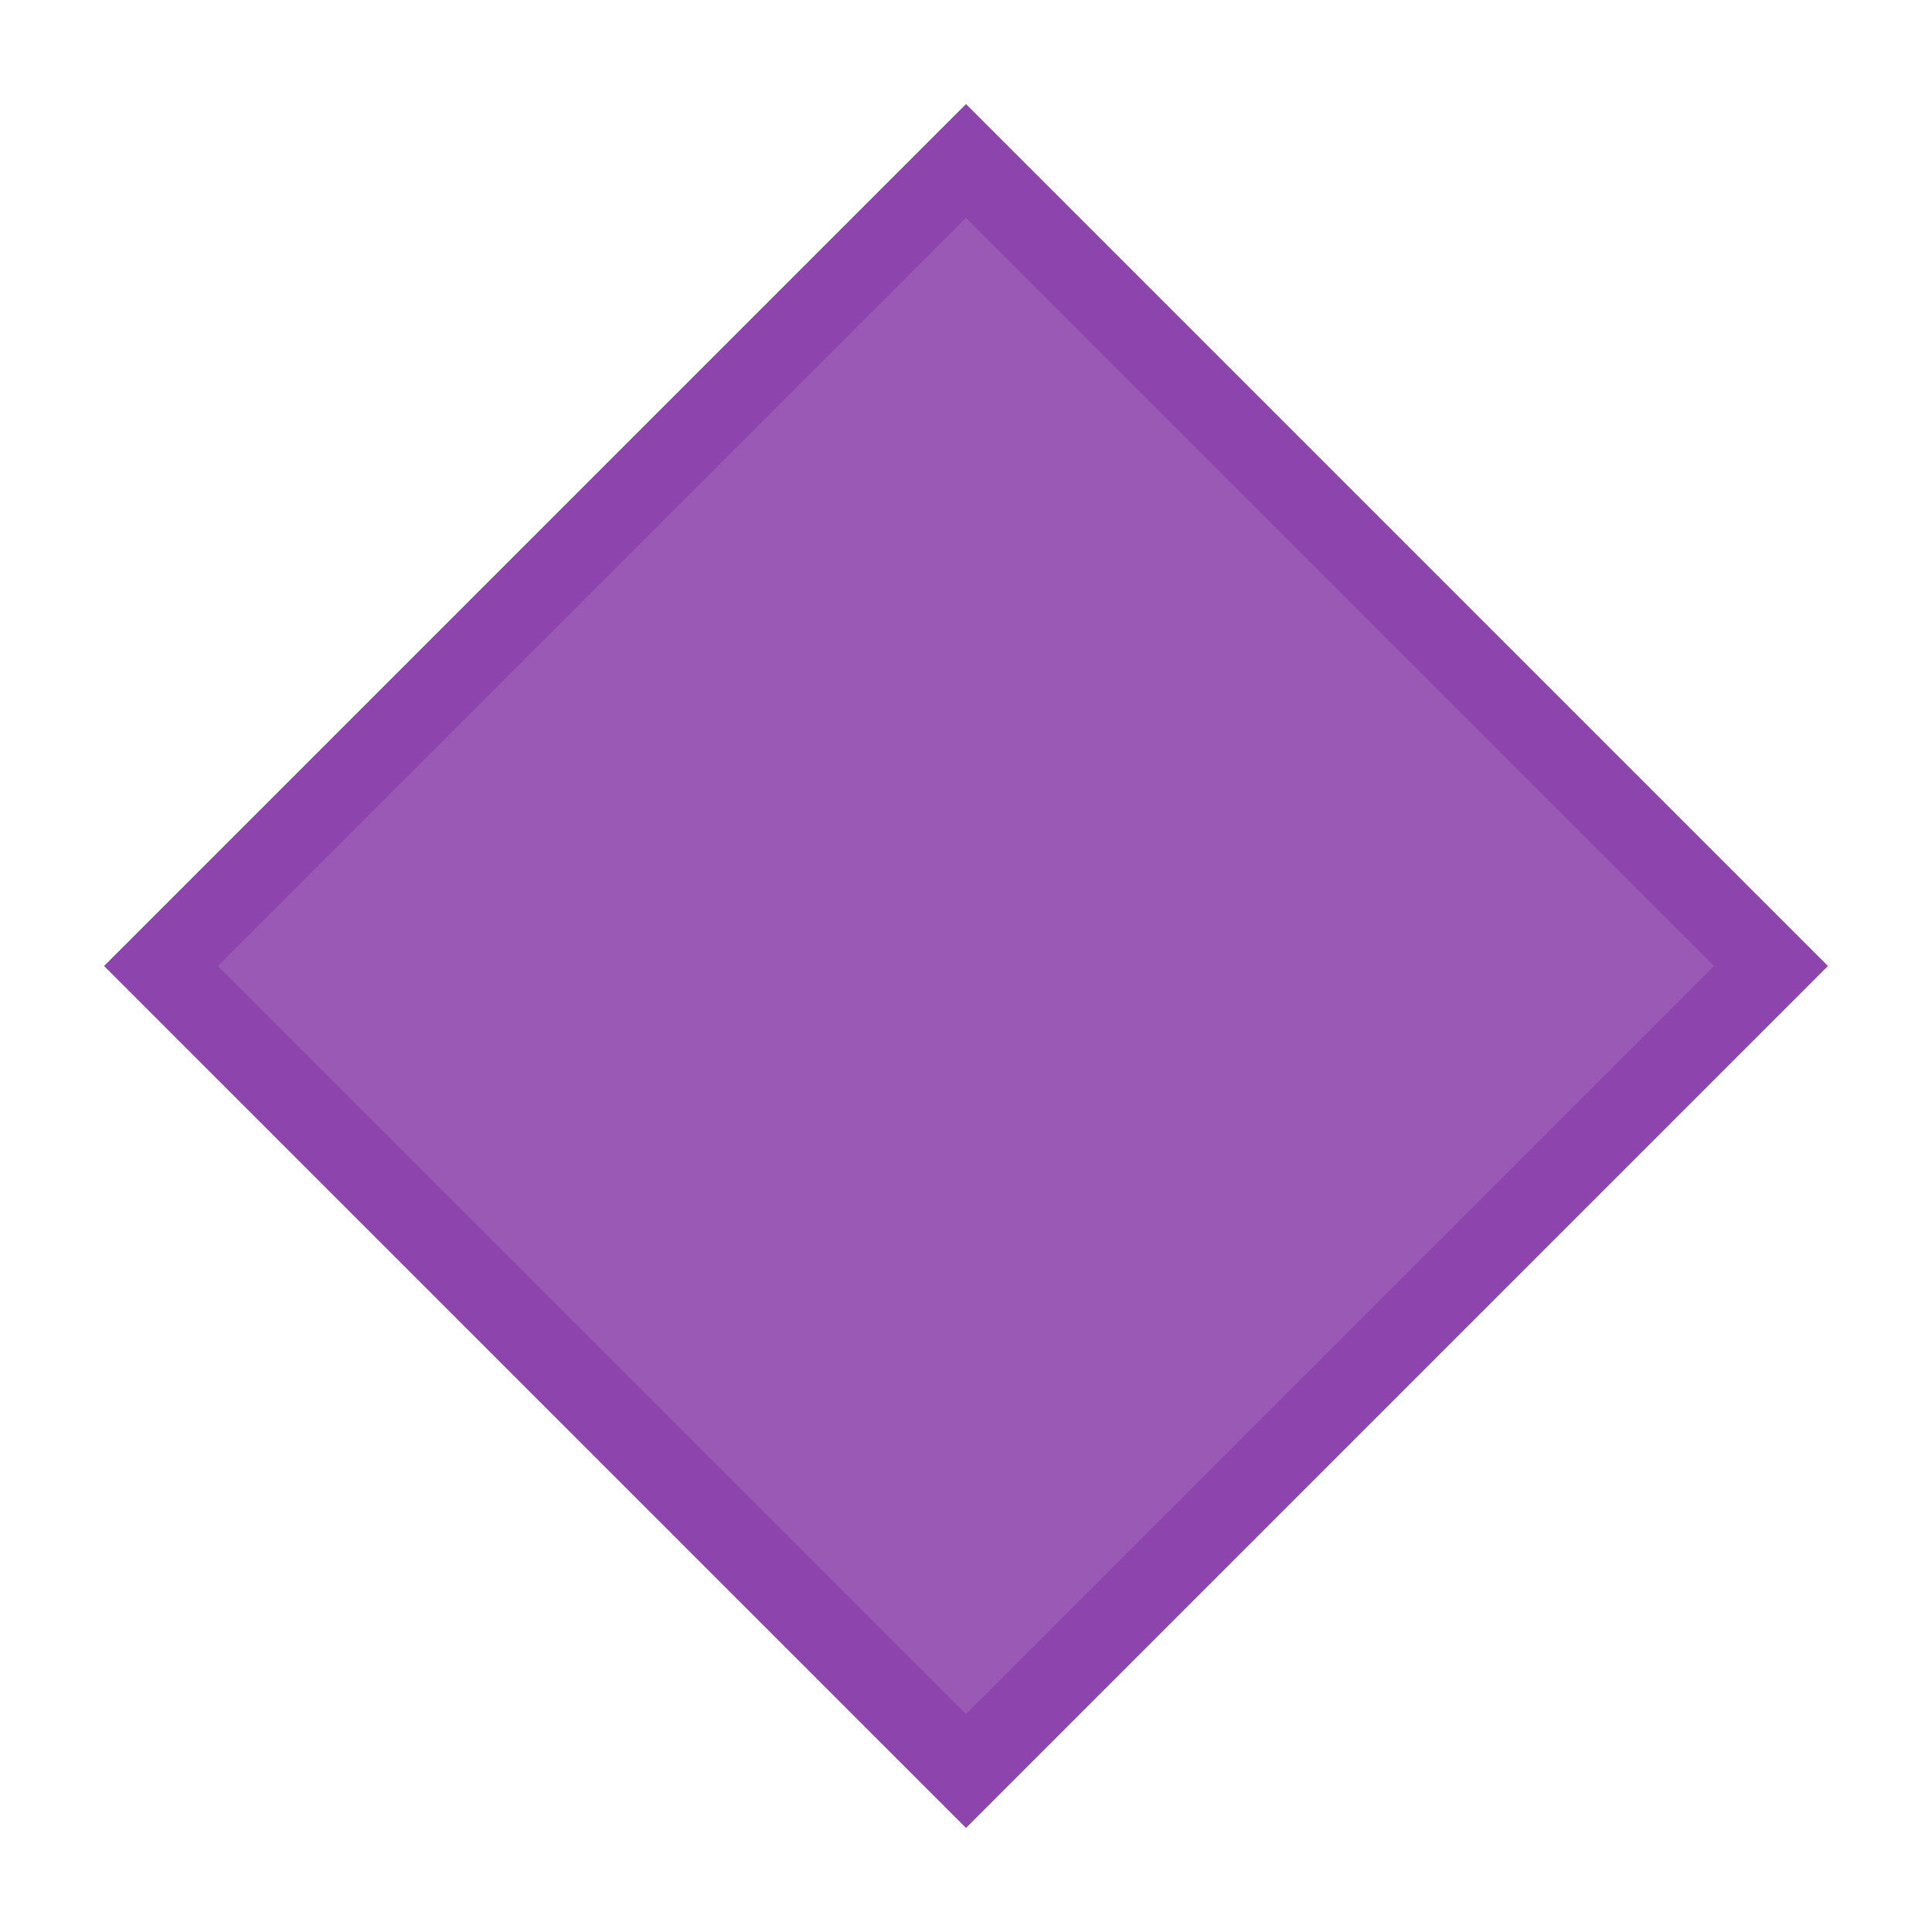 <?xml version="1.0" encoding="UTF-8"?>
<svg width="48" height="48" version="1.1" viewBox="0 0 48 48" xmlns="http://www.w3.org/2000/svg">
 <path d="m24 4 20 20-20 20-20-20z" fill="#9b59b6" stroke="#8e44ad" stroke-width="2"/>
</svg>
